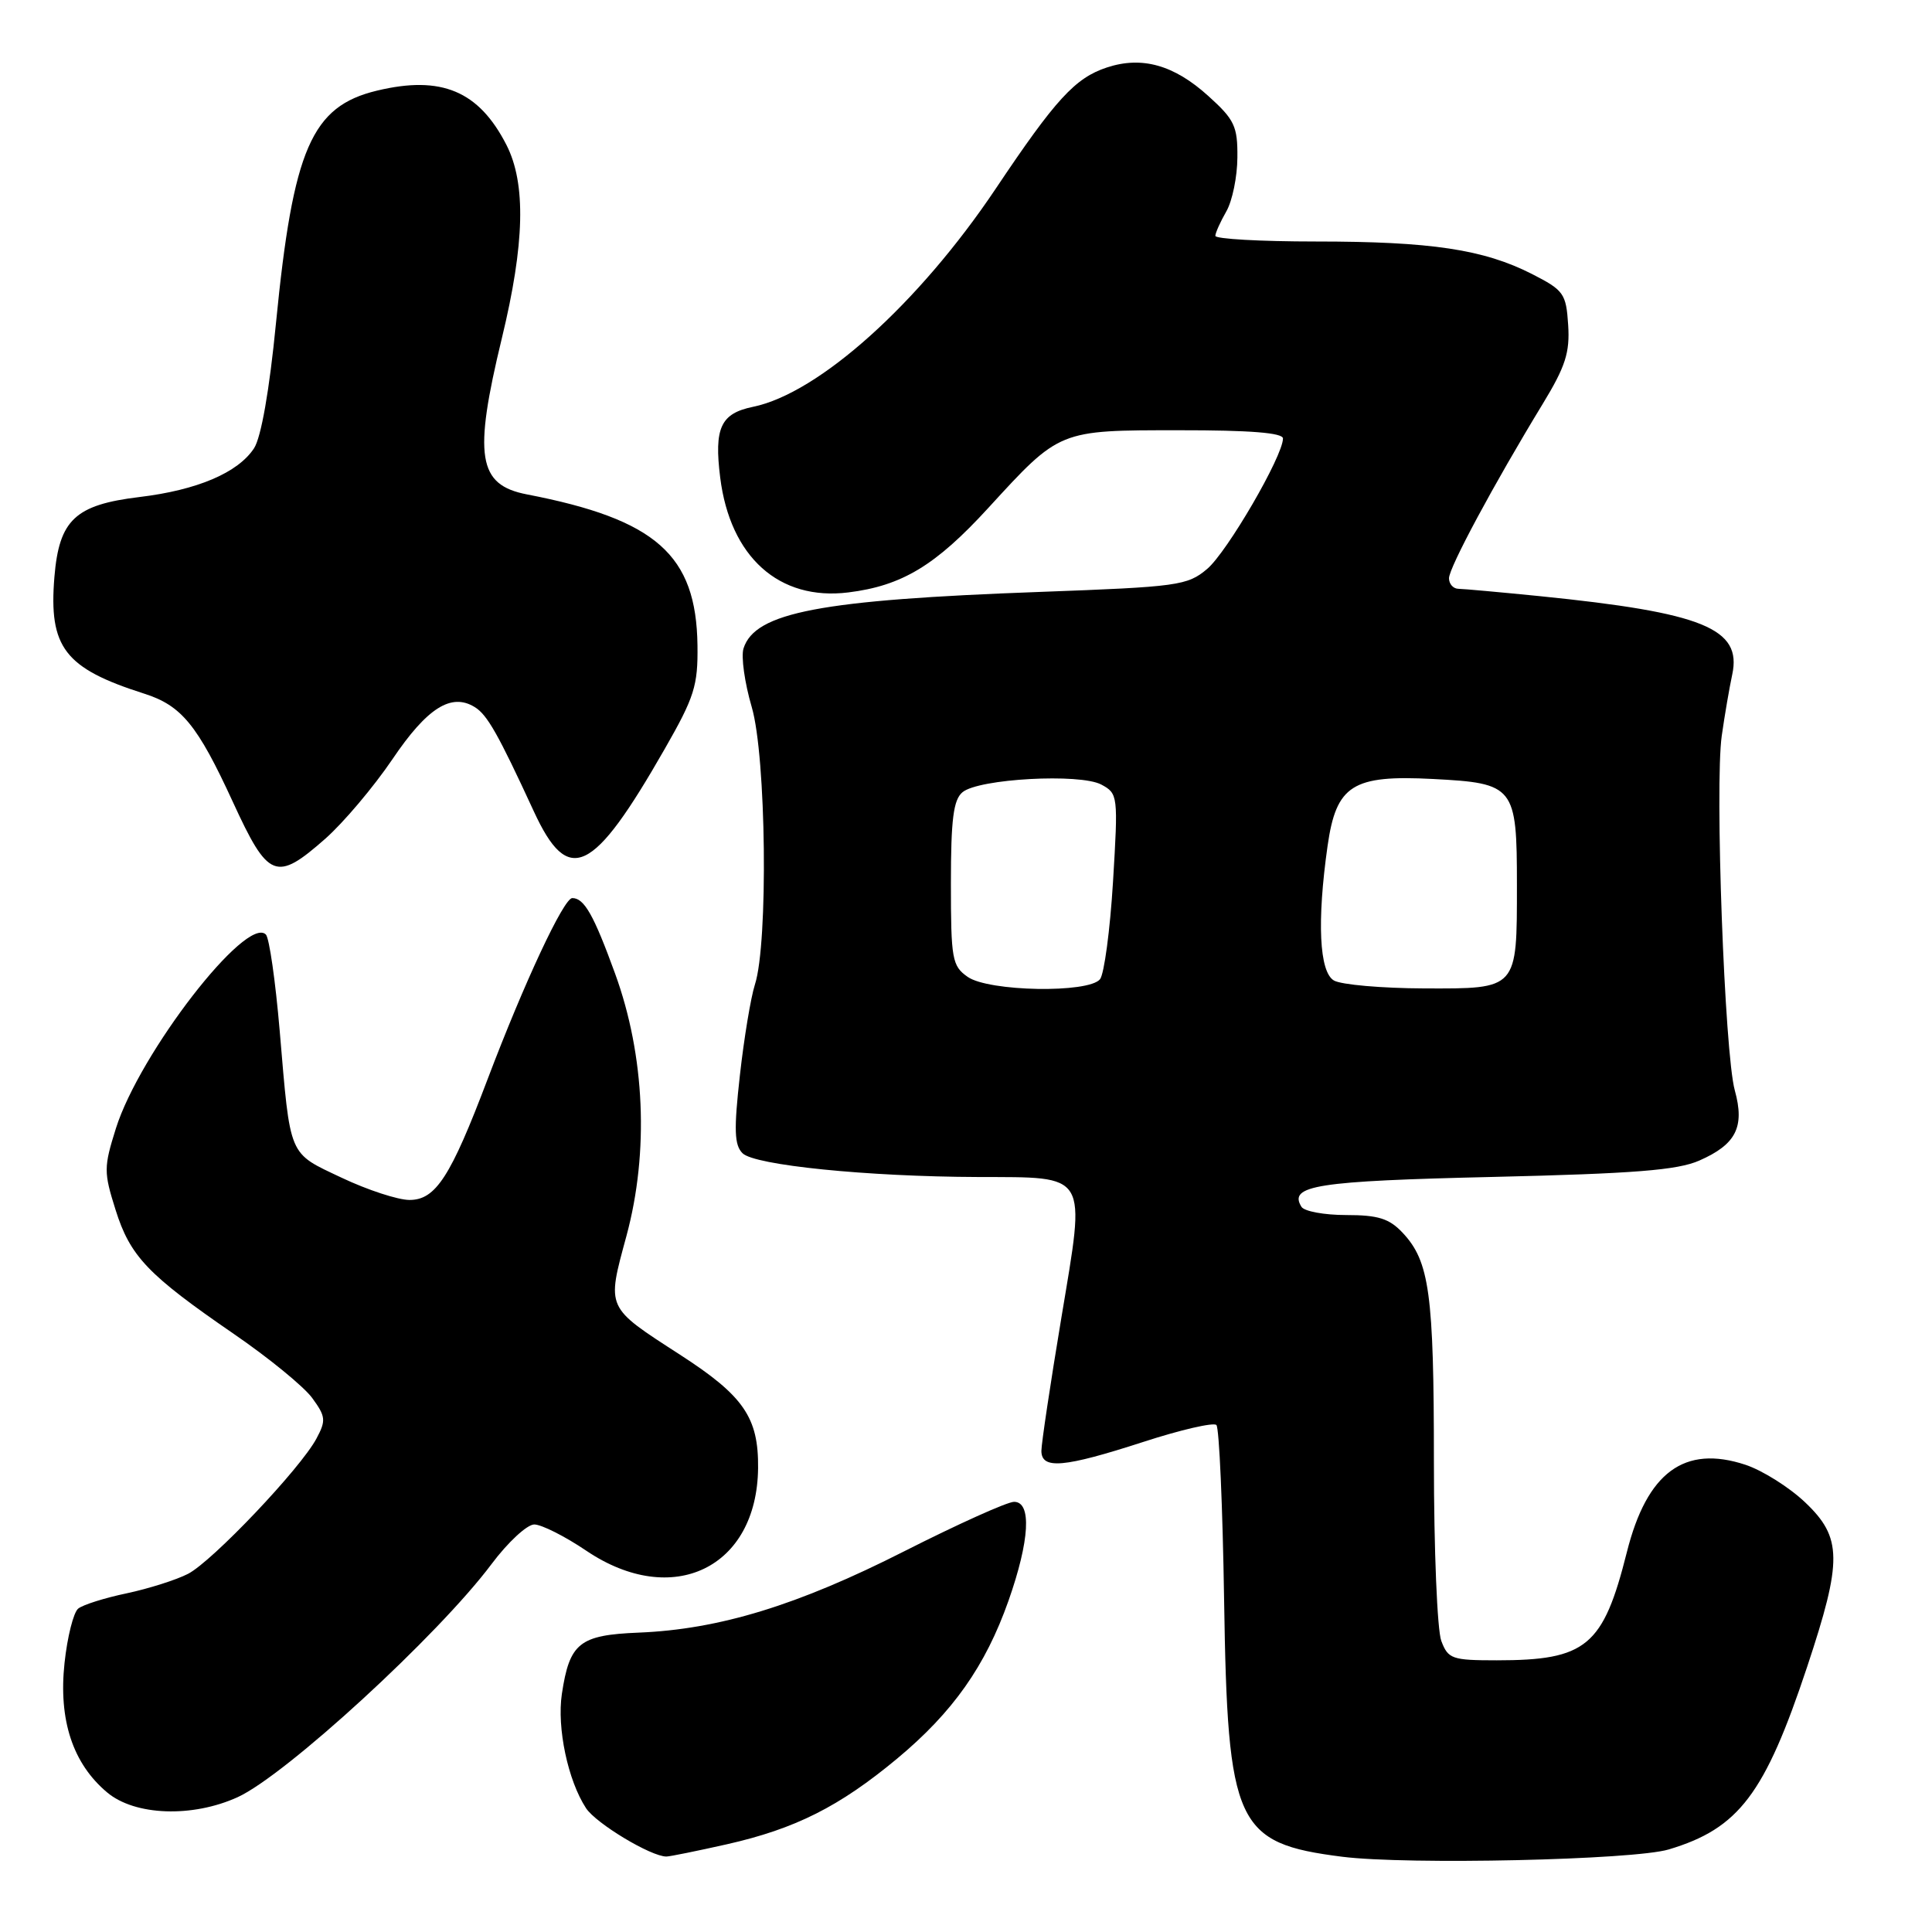<?xml version="1.0" encoding="UTF-8" standalone="no"?>
<!DOCTYPE svg PUBLIC "-//W3C//DTD SVG 1.1//EN" "http://www.w3.org/Graphics/SVG/1.1/DTD/svg11.dtd" >
<svg xmlns="http://www.w3.org/2000/svg" xmlns:xlink="http://www.w3.org/1999/xlink" version="1.1" viewBox="0 0 256 256">
 <g >
 <path fill="currentColor"
d=" M 221.12 245.06 C 230.41 242.28 233.85 237.73 239.46 220.85 C 244.14 206.75 244.11 203.74 239.19 199.07 C 237.10 197.08 233.54 194.84 231.28 194.09 C 223.20 191.42 218.23 195.08 215.57 205.66 C 212.43 218.15 210.21 220.00 198.33 220.00 C 192.40 220.00 191.88 219.82 190.98 217.43 C 190.44 216.02 190.00 205.33 190.00 193.68 C 190.00 171.37 189.42 167.14 185.85 163.34 C 184.08 161.46 182.61 161.00 178.38 161.00 C 175.49 161.00 172.82 160.51 172.45 159.91 C 170.69 157.08 174.45 156.49 197.80 155.95 C 216.51 155.51 222.27 155.06 225.17 153.78 C 230.04 151.64 231.21 149.33 229.87 144.48 C 228.51 139.58 227.21 104.05 228.14 97.50 C 228.53 94.75 229.16 91.10 229.53 89.38 C 230.84 83.28 225.69 81.18 204.00 78.99 C 198.78 78.47 193.94 78.03 193.25 78.02 C 192.56 78.01 192.00 77.38 192.00 76.62 C 192.00 75.21 197.94 64.16 204.43 53.50 C 207.43 48.57 208.03 46.71 207.79 43.05 C 207.52 38.89 207.21 38.46 203.00 36.31 C 196.60 33.05 189.64 32.00 174.36 32.00 C 167.01 32.00 161.02 31.66 161.04 31.25 C 161.05 30.84 161.71 29.38 162.50 28.00 C 163.29 26.62 163.95 23.41 163.96 20.87 C 164.00 16.73 163.58 15.85 160.11 12.72 C 155.56 8.60 151.31 7.41 146.67 8.94 C 142.46 10.33 139.88 13.14 131.94 25.00 C 121.74 40.22 108.49 52.13 99.76 53.91 C 95.49 54.79 94.61 56.70 95.43 63.28 C 96.75 73.81 103.23 79.63 112.40 78.50 C 119.52 77.62 123.96 74.94 130.95 67.31 C 140.46 56.93 140.26 57.01 156.25 57.01 C 165.62 57.00 170.00 57.35 170.00 58.10 C 170.00 60.43 162.60 73.16 159.95 75.39 C 157.34 77.59 156.11 77.76 137.84 78.43 C 108.69 79.49 100.04 81.14 98.52 85.92 C 98.18 86.99 98.67 90.49 99.61 93.69 C 101.53 100.22 101.81 124.97 100.03 130.46 C 99.49 132.13 98.59 137.54 98.04 142.48 C 97.23 149.71 97.30 151.73 98.39 152.81 C 99.97 154.40 114.93 155.91 129.56 155.96 C 144.37 156.02 143.87 155.17 140.64 174.59 C 139.18 183.34 137.99 191.29 137.99 192.25 C 138.00 194.74 140.96 194.47 151.50 191.06 C 156.45 189.45 160.80 188.45 161.18 188.82 C 161.55 189.19 162.01 199.62 162.20 212.00 C 162.66 241.88 163.75 244.24 177.86 246.03 C 186.52 247.12 216.47 246.46 221.12 245.06 Z  M 96.30 244.38 C 105.38 242.33 111.23 239.38 118.87 233.03 C 126.26 226.88 130.57 220.77 133.63 212.11 C 136.44 204.13 136.73 199.00 134.37 199.00 C 133.47 199.00 126.93 201.95 119.82 205.55 C 105.71 212.71 95.30 215.90 84.63 216.33 C 76.77 216.65 75.47 217.69 74.45 224.46 C 73.78 228.96 75.25 235.92 77.65 239.59 C 78.98 241.62 86.25 246.00 88.30 246.00 C 88.74 246.00 92.34 245.27 96.30 244.38 Z  M 31.50 238.13 C 37.89 235.20 58.06 216.69 65.13 207.25 C 67.29 204.36 69.84 202.00 70.79 202.00 C 71.75 202.00 74.87 203.57 77.72 205.50 C 89.12 213.17 100.32 207.76 100.45 194.52 C 100.52 187.83 98.54 184.95 90.11 179.51 C 80.22 173.11 80.38 173.47 83.01 163.76 C 86.02 152.62 85.46 139.86 81.50 129.00 C 78.67 121.22 77.41 119.00 75.83 119.00 C 74.70 119.00 69.47 130.18 64.61 143.00 C 59.71 155.94 57.73 159.00 54.26 159.00 C 52.74 159.00 48.70 157.68 45.28 156.06 C 38.14 152.68 38.50 153.52 37.06 136.57 C 36.50 130.01 35.68 124.28 35.23 123.83 C 32.65 121.25 18.51 139.53 15.36 149.51 C 13.74 154.67 13.74 155.32 15.31 160.30 C 17.25 166.48 19.59 168.92 30.98 176.75 C 35.59 179.91 40.26 183.73 41.36 185.23 C 43.16 187.69 43.22 188.22 41.93 190.62 C 39.81 194.59 28.15 206.87 24.92 208.54 C 23.37 209.34 19.71 210.50 16.80 211.12 C 13.88 211.73 10.99 212.64 10.36 213.15 C 9.74 213.65 8.92 216.89 8.55 220.36 C 7.74 227.91 9.64 233.68 14.19 237.50 C 17.87 240.60 25.49 240.87 31.50 238.13 Z  M 43.11 111.13 C 45.52 109.00 49.52 104.26 52.00 100.60 C 56.59 93.80 59.79 91.77 62.90 93.69 C 64.56 94.70 66.01 97.27 70.73 107.50 C 75.32 117.45 78.54 115.92 88.09 99.22 C 92.01 92.37 92.49 90.86 92.42 85.51 C 92.26 73.52 86.94 68.82 69.82 65.51 C 63.32 64.26 62.71 60.46 66.50 44.81 C 69.53 32.30 69.72 24.33 67.11 19.21 C 63.45 12.05 58.49 9.96 49.95 12.01 C 41.28 14.09 38.84 19.71 36.57 42.80 C 35.70 51.72 34.60 57.96 33.66 59.40 C 31.53 62.64 26.14 64.94 18.47 65.86 C 9.96 66.89 7.84 68.88 7.21 76.44 C 6.44 85.79 8.56 88.55 19.10 91.91 C 24.05 93.48 26.17 96.07 30.85 106.25 C 35.55 116.48 36.57 116.89 43.11 111.13 Z  M 128.22 129.44 C 126.16 128.00 126.00 127.11 126.00 117.07 C 126.00 108.55 126.33 105.97 127.54 104.97 C 129.69 103.18 143.10 102.45 145.93 103.96 C 148.14 105.15 148.17 105.41 147.48 116.84 C 147.09 123.25 146.31 129.06 145.76 129.75 C 144.25 131.63 131.01 131.40 128.22 129.44 Z  M 176.75 129.92 C 174.81 128.79 174.49 122.09 175.91 112.09 C 177.06 104.02 179.21 102.66 189.89 103.22 C 200.68 103.78 201.00 104.18 201.00 117.26 C 201.00 131.16 201.14 131.01 188.71 130.97 C 183.10 130.95 177.71 130.48 176.75 129.92 Z "/>
</g>
</svg>